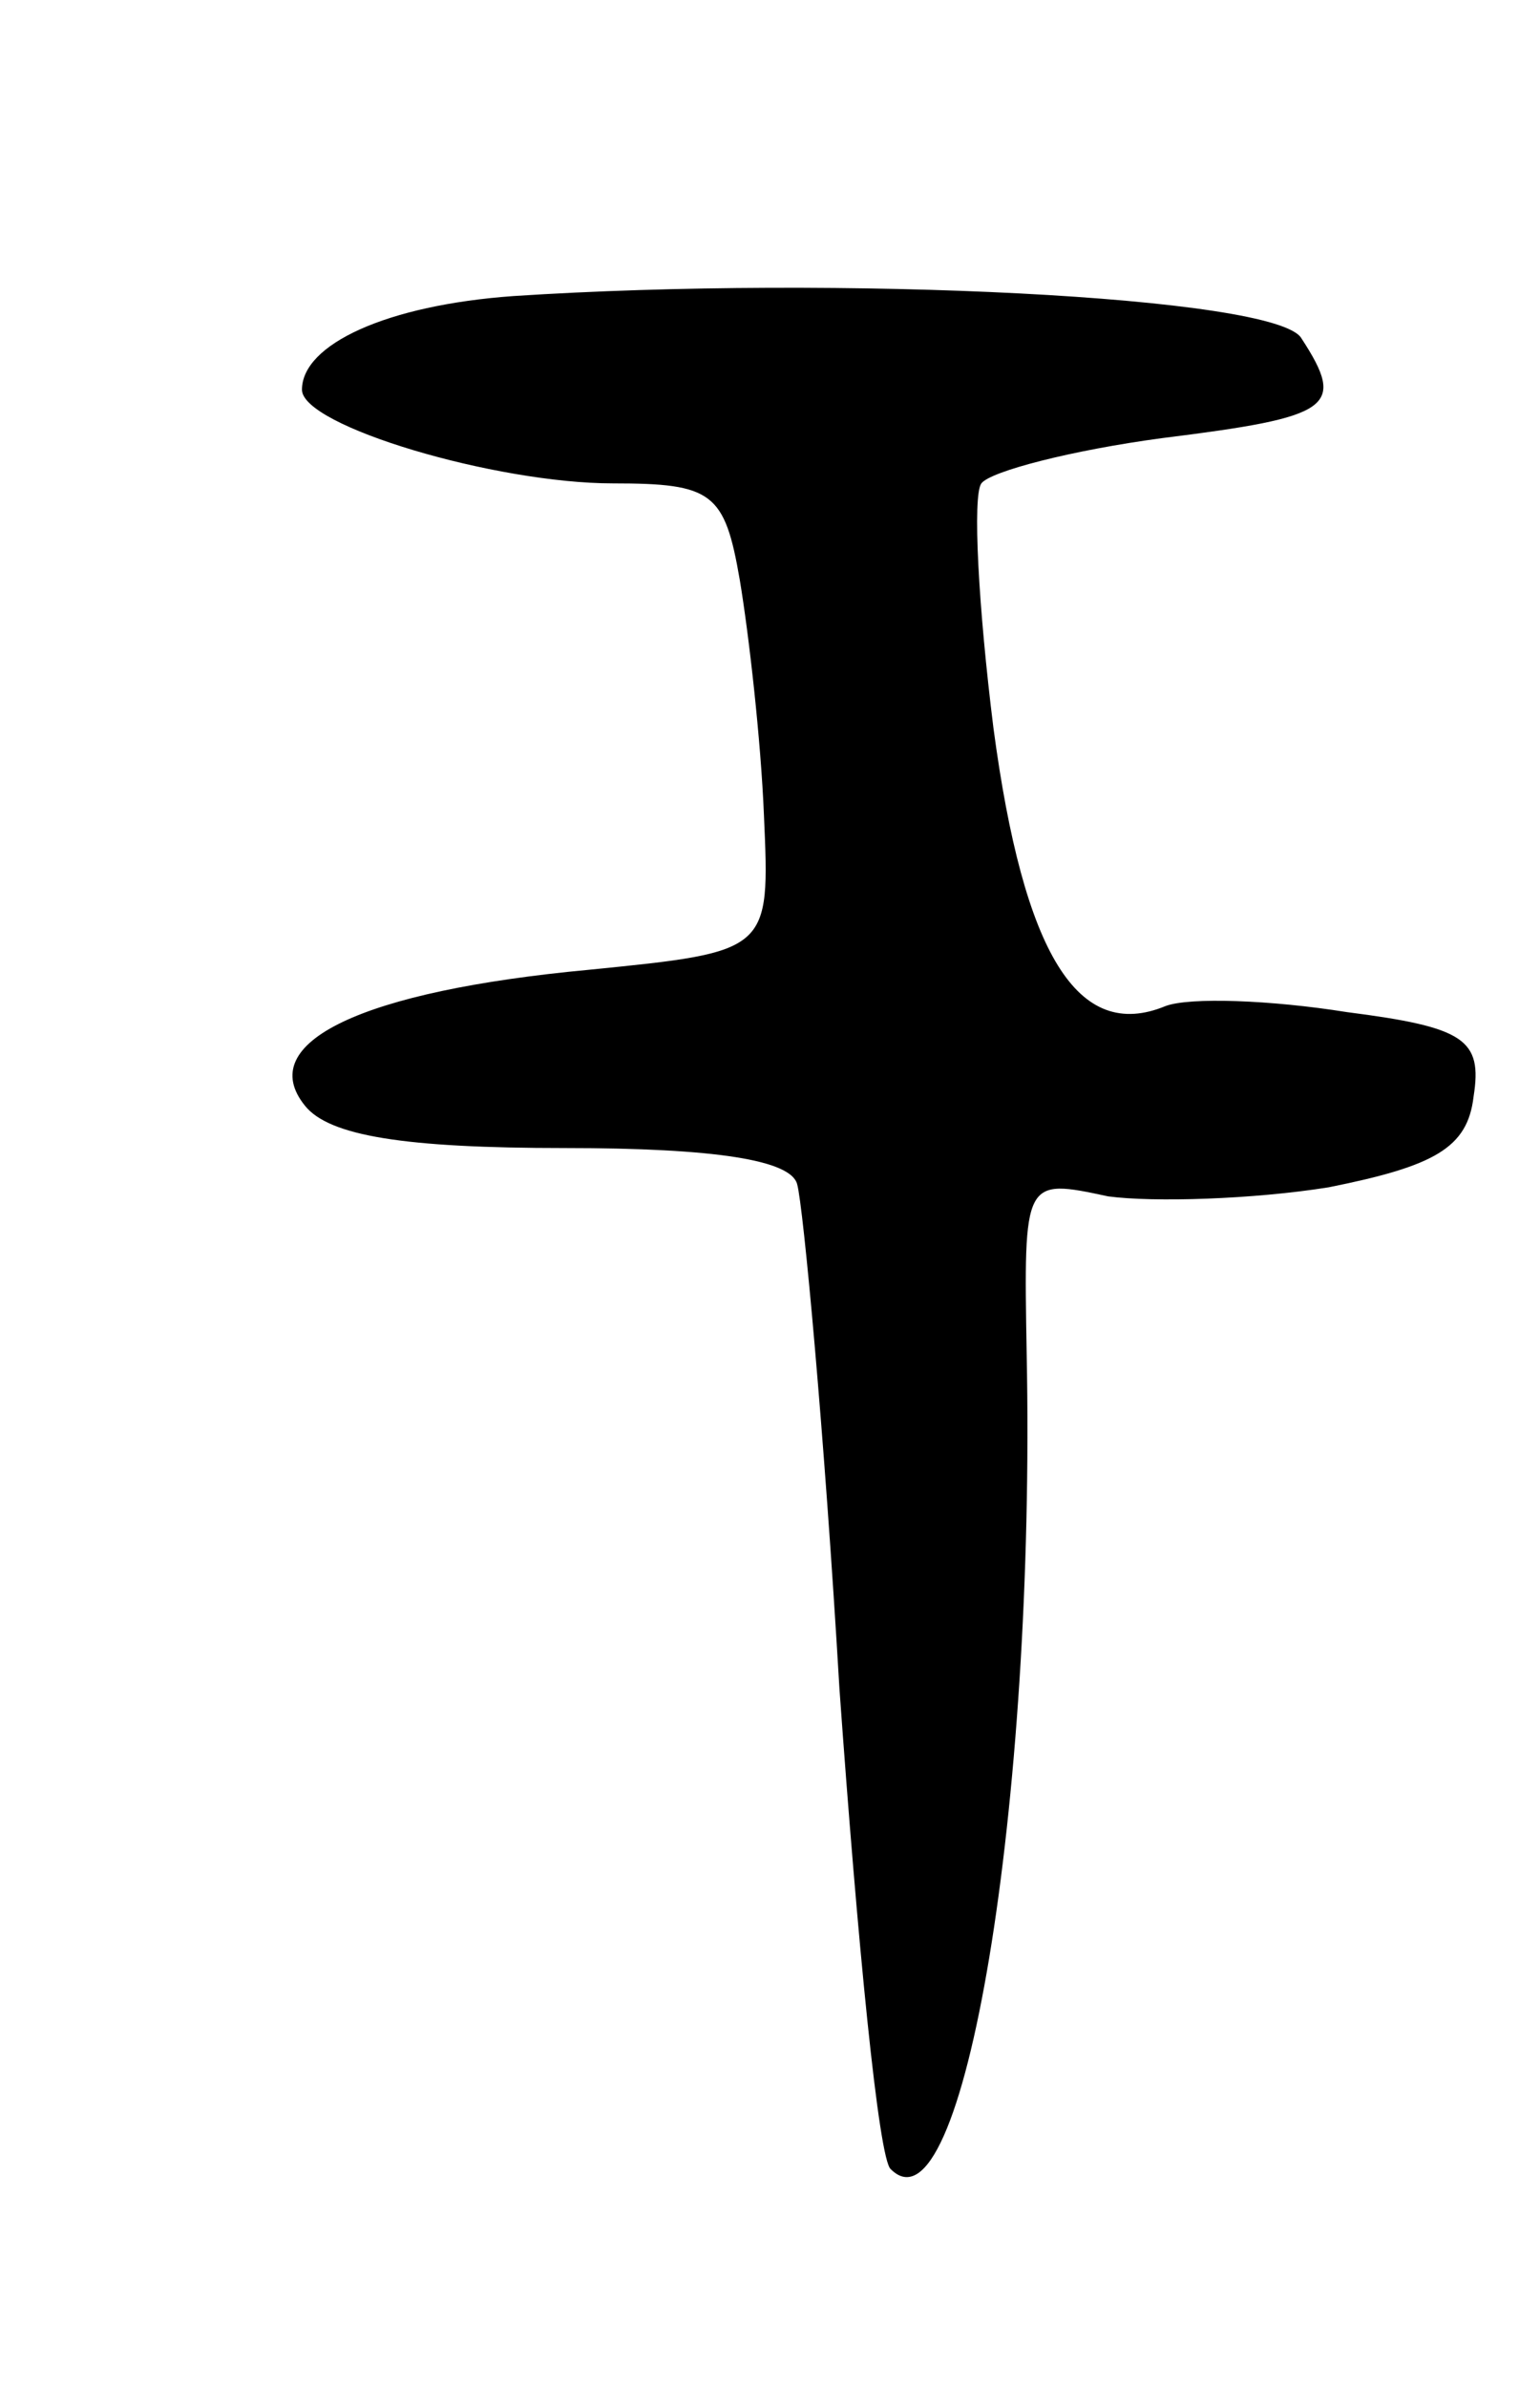 <svg version="1.0" xmlns="http://www.w3.org/2000/svg"
 width="51pt" height="79pt" viewBox="0 0 51 79"
 preserveAspectRatio="xMidYMid meet">
<g transform="translate(0,79) scale(0.1,-0.1)"
fill="#000000" stroke="none">
<path d="M170 692 c-42 -3 -70 -16 -70 -31 0 -12 64 -31 103 -31 33 0 37 -3
42 -32 3 -18 7 -53 8 -78 2 -45 2 -45 -58 -51 -75 -7 -111 -24 -94 -45 8 -10
33 -14 86 -14 50 0 75 -4 77 -12 2 -7 9 -82 14 -167 6 -84 13 -156 17 -159 24
-24 48 121 45 270 -1 58 -1 58 27 52 15 -2 48 -1 73 3 35 7 46 13 48 30 3 19
-3 23 -42 28 -25 4 -52 5 -60 2 -29 -12 -47 17 -57 92 -5 40 -7 77 -4 81 3 4
30 11 60 15 56 7 61 10 46 33 -8 14 -154 21 -261 14z"/>
</g>
</svg>

